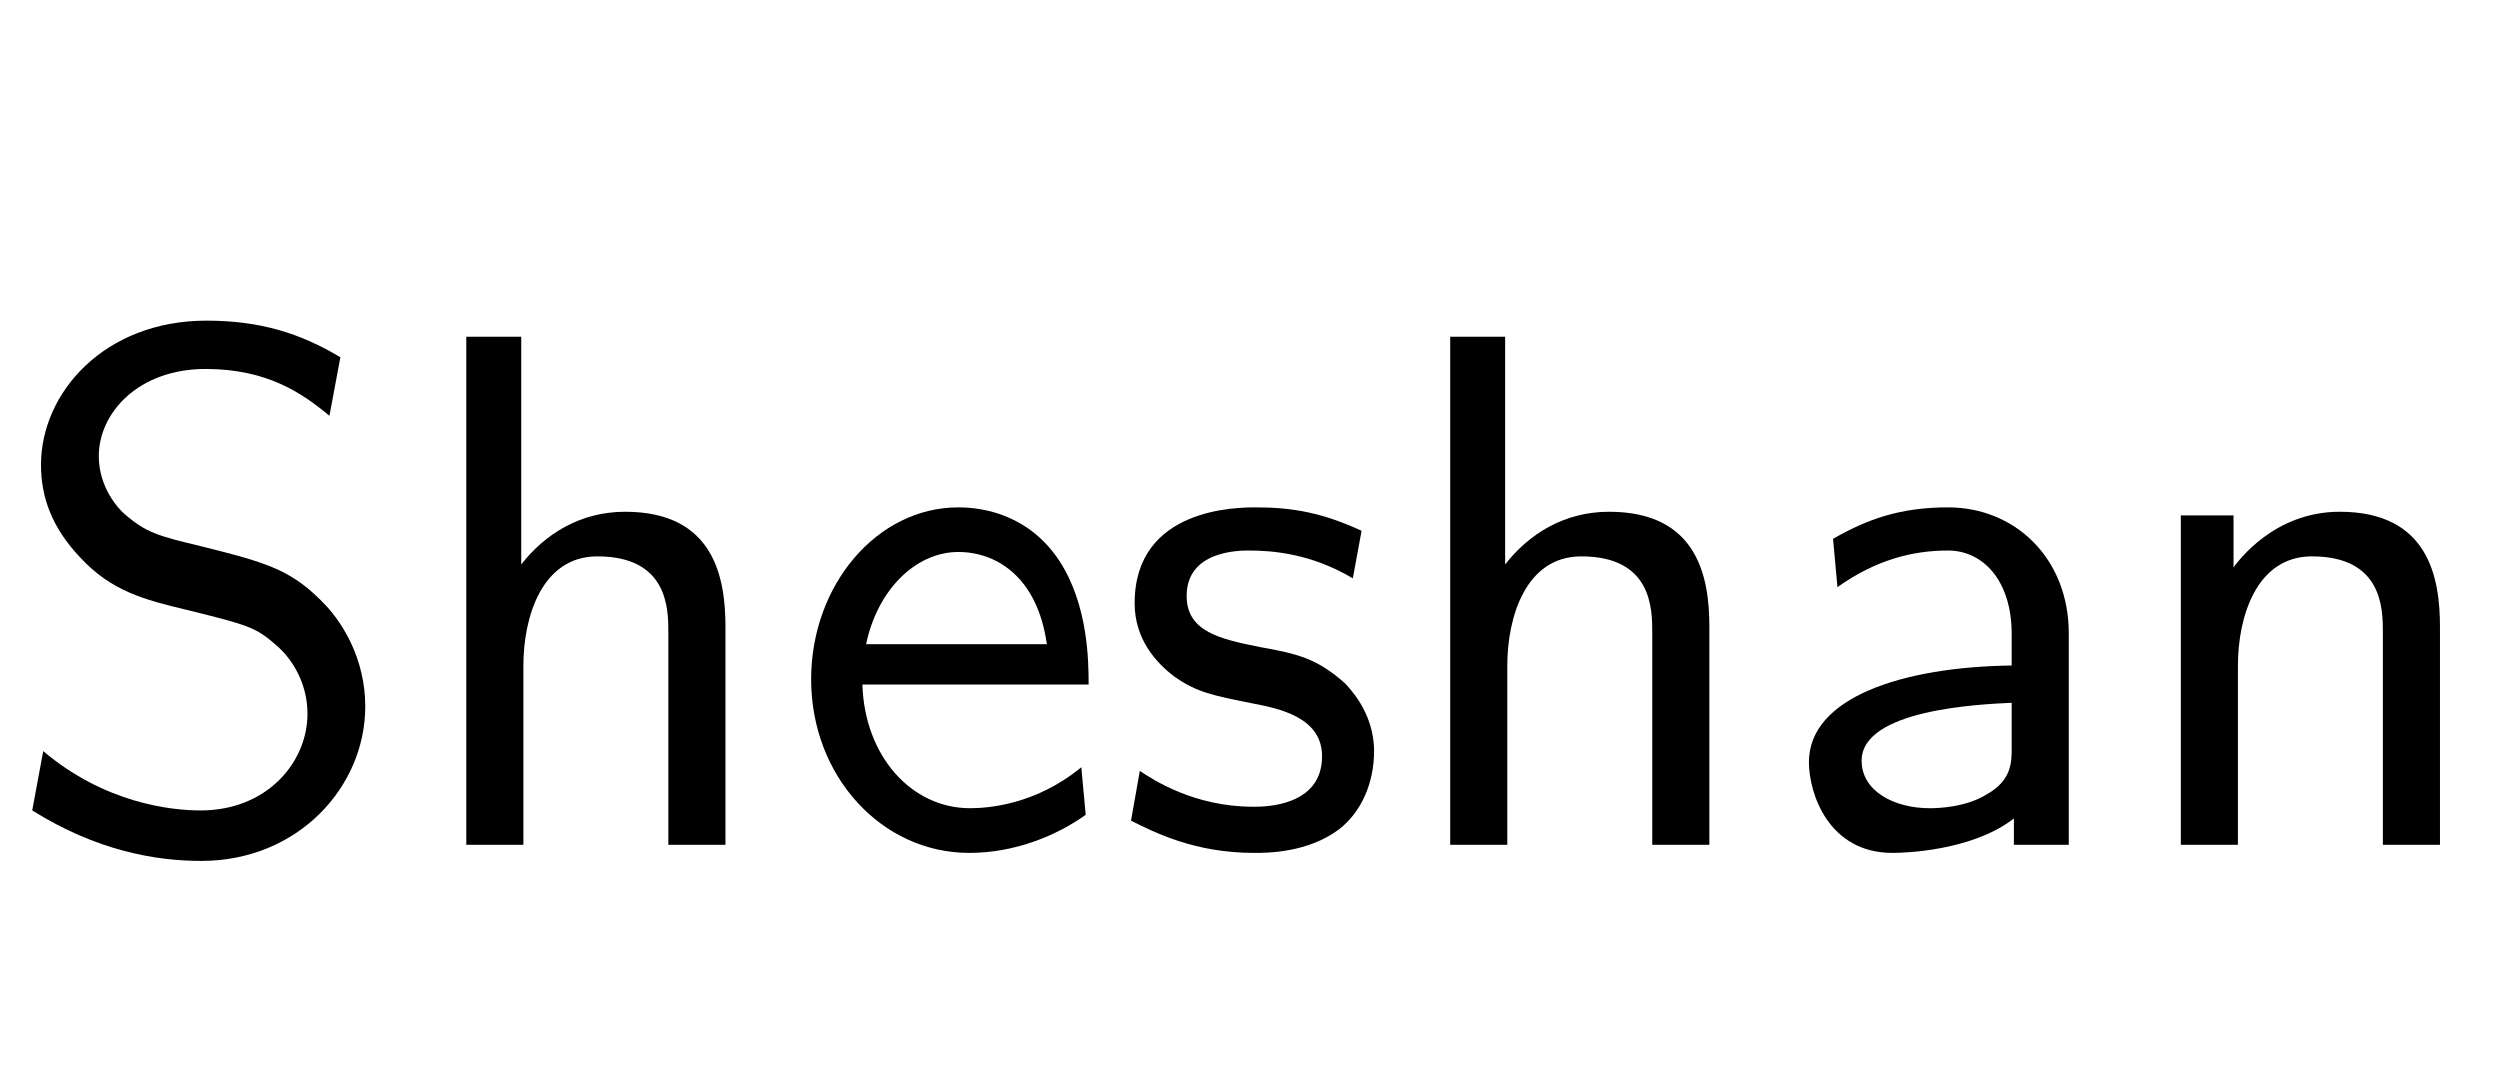 <?xml version='1.0' encoding='UTF-8'?>
<!-- This file was generated by dvisvgm 2.3.5 -->
<svg height='15.361pt' version='1.1' viewBox='-72 -76.599 35.857 15.361' width='35.857pt' xmlns='http://www.w3.org/2000/svg' xmlns:xlink='http://www.w3.org/1999/xlink'>
<defs>
<path d='M4.294 0V-3.034C4.294 -4.105 3.528 -4.84 2.562 -4.84C1.879 -4.84 1.407 -4.672 0.913 -4.389L0.976 -3.696C1.522 -4.084 2.047 -4.221 2.562 -4.221C3.055 -4.221 3.475 -3.801 3.475 -3.024V-2.572C1.9 -2.551 0.567 -2.11 0.567 -1.186C0.567 -0.735 0.85 0.116 1.764 0.116C1.911 0.116 2.898 0.095 3.507 -0.378V0H4.294ZM3.475 -1.386C3.475 -1.186 3.475 -0.924 3.118 -0.724C2.814 -0.535 2.415 -0.525 2.299 -0.525C1.795 -0.525 1.323 -0.766 1.323 -1.207C1.323 -1.942 3.024 -2.016 3.475 -2.037V-1.386Z' id='g0-28'/>
<path d='M4.347 -2.299C4.347 -2.656 4.336 -3.444 3.927 -4.074C3.496 -4.725 2.856 -4.84 2.478 -4.84C1.312 -4.84 0.367 -3.727 0.367 -2.373C0.367 -0.987 1.375 0.116 2.635 0.116C3.297 0.116 3.895 -0.137 4.305 -0.43L4.242 -1.113C3.58 -0.567 2.887 -0.525 2.646 -0.525C1.806 -0.525 1.134 -1.27 1.102 -2.299H4.347ZM3.748 -2.877H1.155C1.323 -3.675 1.879 -4.2 2.478 -4.2C3.024 -4.2 3.612 -3.843 3.748 -2.877Z' id='g0-50'/>
<path d='M4.567 0V-3.129C4.567 -3.822 4.41 -4.777 3.129 -4.777C2.478 -4.777 1.974 -4.452 1.638 -4.021V-7.287H0.85V0H1.669V-2.572C1.669 -3.265 1.932 -4.137 2.73 -4.137C3.738 -4.137 3.748 -3.391 3.748 -3.055V0H4.567Z' id='g0-63'/>
<path d='M4.567 0V-3.129C4.567 -3.822 4.41 -4.777 3.129 -4.777C2.184 -4.777 1.669 -4.063 1.606 -3.979V-4.725H0.85V0H1.669V-2.572C1.669 -3.265 1.932 -4.137 2.73 -4.137C3.738 -4.137 3.748 -3.391 3.748 -3.055V0H4.567Z' id='g0-77'/>
<path d='M5.239 -1.984C5.239 -2.667 4.914 -3.171 4.683 -3.423C4.189 -3.948 3.843 -4.042 2.877 -4.284C2.268 -4.431 2.1 -4.473 1.785 -4.746C1.711 -4.809 1.417 -5.113 1.417 -5.575C1.417 -6.195 1.984 -6.825 2.95 -6.825C3.832 -6.825 4.336 -6.478 4.725 -6.153L4.882 -6.993C4.305 -7.339 3.727 -7.518 2.961 -7.518C1.501 -7.518 0.588 -6.489 0.588 -5.449C0.588 -4.998 0.735 -4.557 1.155 -4.116C1.596 -3.643 2.058 -3.517 2.677 -3.37C3.57 -3.15 3.675 -3.118 3.969 -2.856C4.179 -2.677 4.41 -2.331 4.41 -1.879C4.41 -1.186 3.832 -0.493 2.877 -0.493C2.446 -0.493 1.501 -0.599 0.62 -1.344L0.462 -0.493C1.386 0.084 2.226 0.231 2.887 0.231C4.273 0.231 5.239 -0.829 5.239 -1.984Z' id='g0-97'/>
<path d='M3.78 -1.344C3.78 -1.921 3.391 -2.278 3.37 -2.31C2.961 -2.677 2.677 -2.74 2.152 -2.835C1.575 -2.95 1.092 -3.055 1.092 -3.57C1.092 -4.221 1.848 -4.221 1.984 -4.221C2.32 -4.221 2.877 -4.179 3.475 -3.822L3.601 -4.504C3.055 -4.756 2.625 -4.84 2.089 -4.84C1.827 -4.84 0.346 -4.84 0.346 -3.465C0.346 -2.95 0.651 -2.614 0.913 -2.415C1.239 -2.184 1.47 -2.142 2.047 -2.026C2.425 -1.953 3.034 -1.827 3.034 -1.27C3.034 -0.546 2.205 -0.546 2.047 -0.546C1.197 -0.546 0.609 -0.934 0.42 -1.06L0.294 -0.346C0.63 -0.178 1.207 0.116 2.058 0.116C2.247 0.116 2.824 0.116 3.276 -0.221C3.601 -0.472 3.78 -0.892 3.78 -1.344Z' id='g0-98'/>
</defs>
<g id='page1'>
<use x='-72' xlink:href='#g0-97' y='-64.482'/>
<use x='-66.162' xlink:href='#g0-63' y='-64.482'/>
<use x='-60.733' xlink:href='#g0-50' y='-64.482'/>
<use x='-56.072' xlink:href='#g0-98' y='-64.482'/>
<use x='-52.05' xlink:href='#g0-63' y='-64.482'/>
<use x='-46.622' xlink:href='#g0-28' y='-64.482'/>
<use x='-41.571' xlink:href='#g0-77' y='-64.482'/>
</g>
</svg>